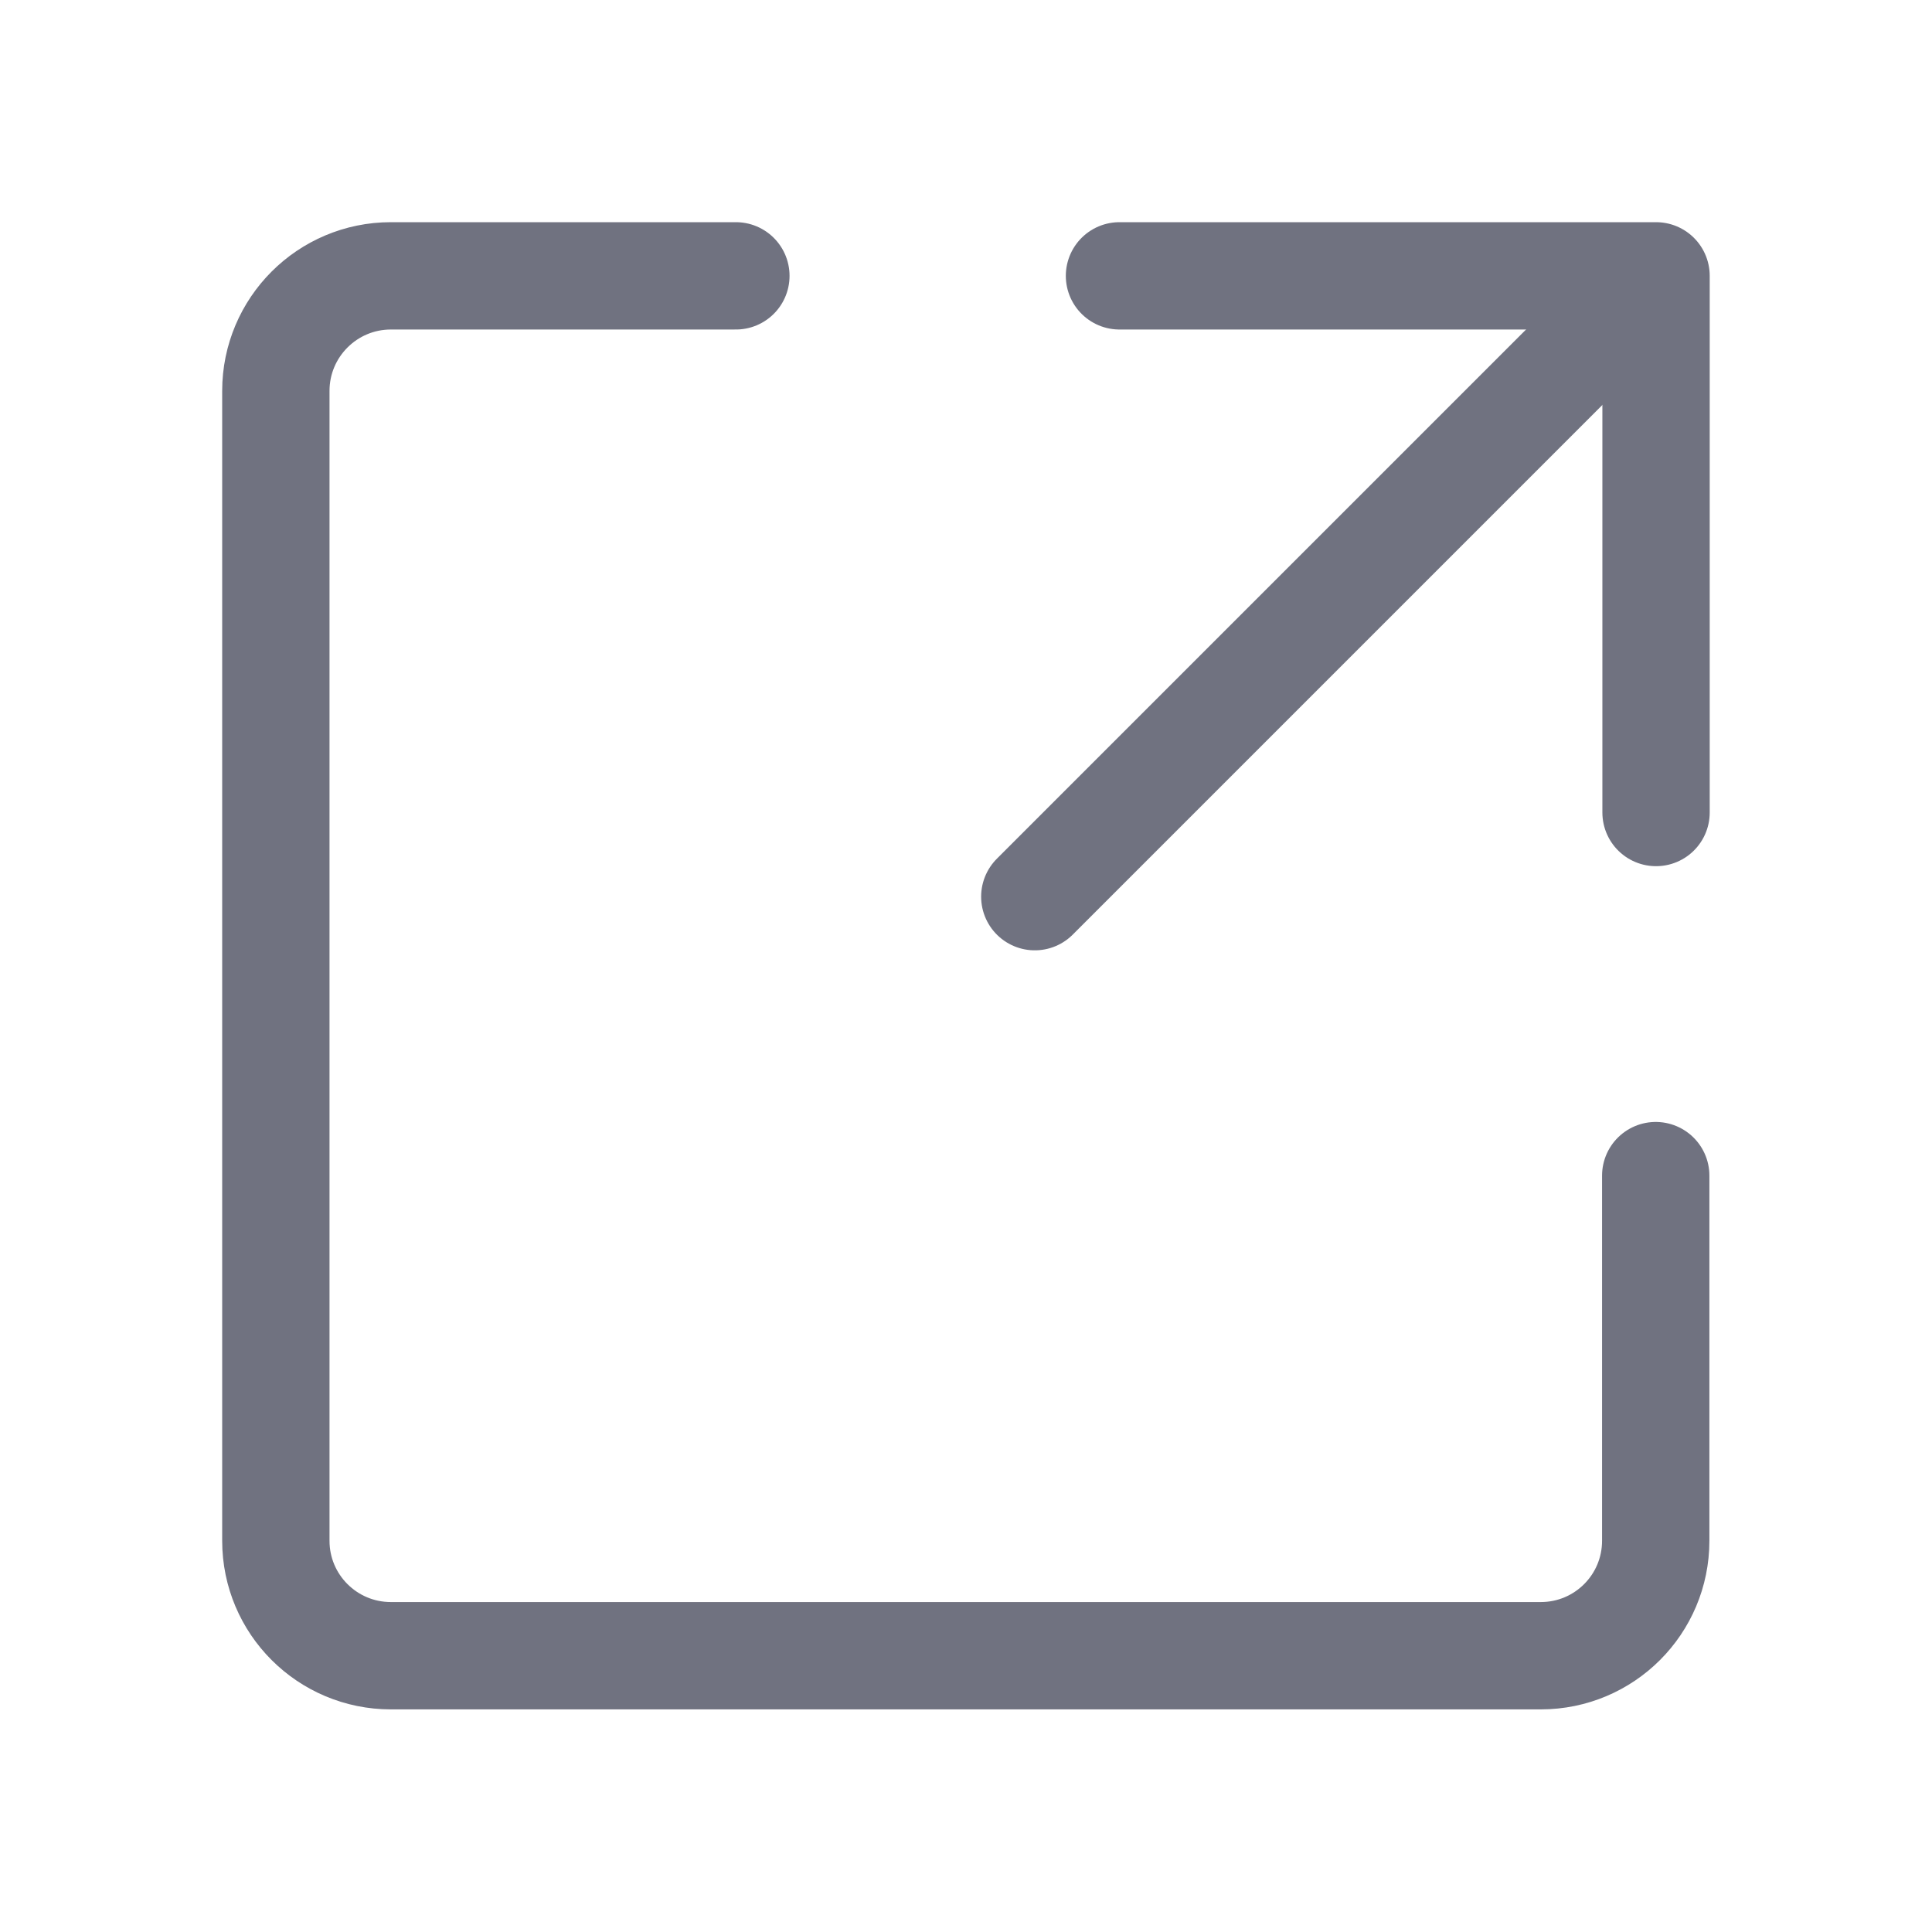 <svg width="18" height="18" viewBox="0 0 18 18" fill="none" xmlns="http://www.w3.org/2000/svg">
<g id="-share 3">
<path id="Vector" d="M10.43 2.57H15.429V7.57" stroke="#707280" stroke-linecap="round" stroke-linejoin="round"/>
<path id="Vector_2" d="M15.426 10.953V14.355C15.426 14.947 14.947 15.426 14.355 15.426H3.642C3.05 15.426 2.57 14.947 2.57 14.355V3.642C2.57 3.05 3.05 2.57 3.642 2.57H6.856" stroke="#707280" stroke-linecap="round" stroke-linejoin="round"/>
<path id="Vector_3" d="M9.641 8.354L15.104 2.891" stroke="#707280" stroke-linecap="round" stroke-linejoin="round"/>
</g>
</svg>
